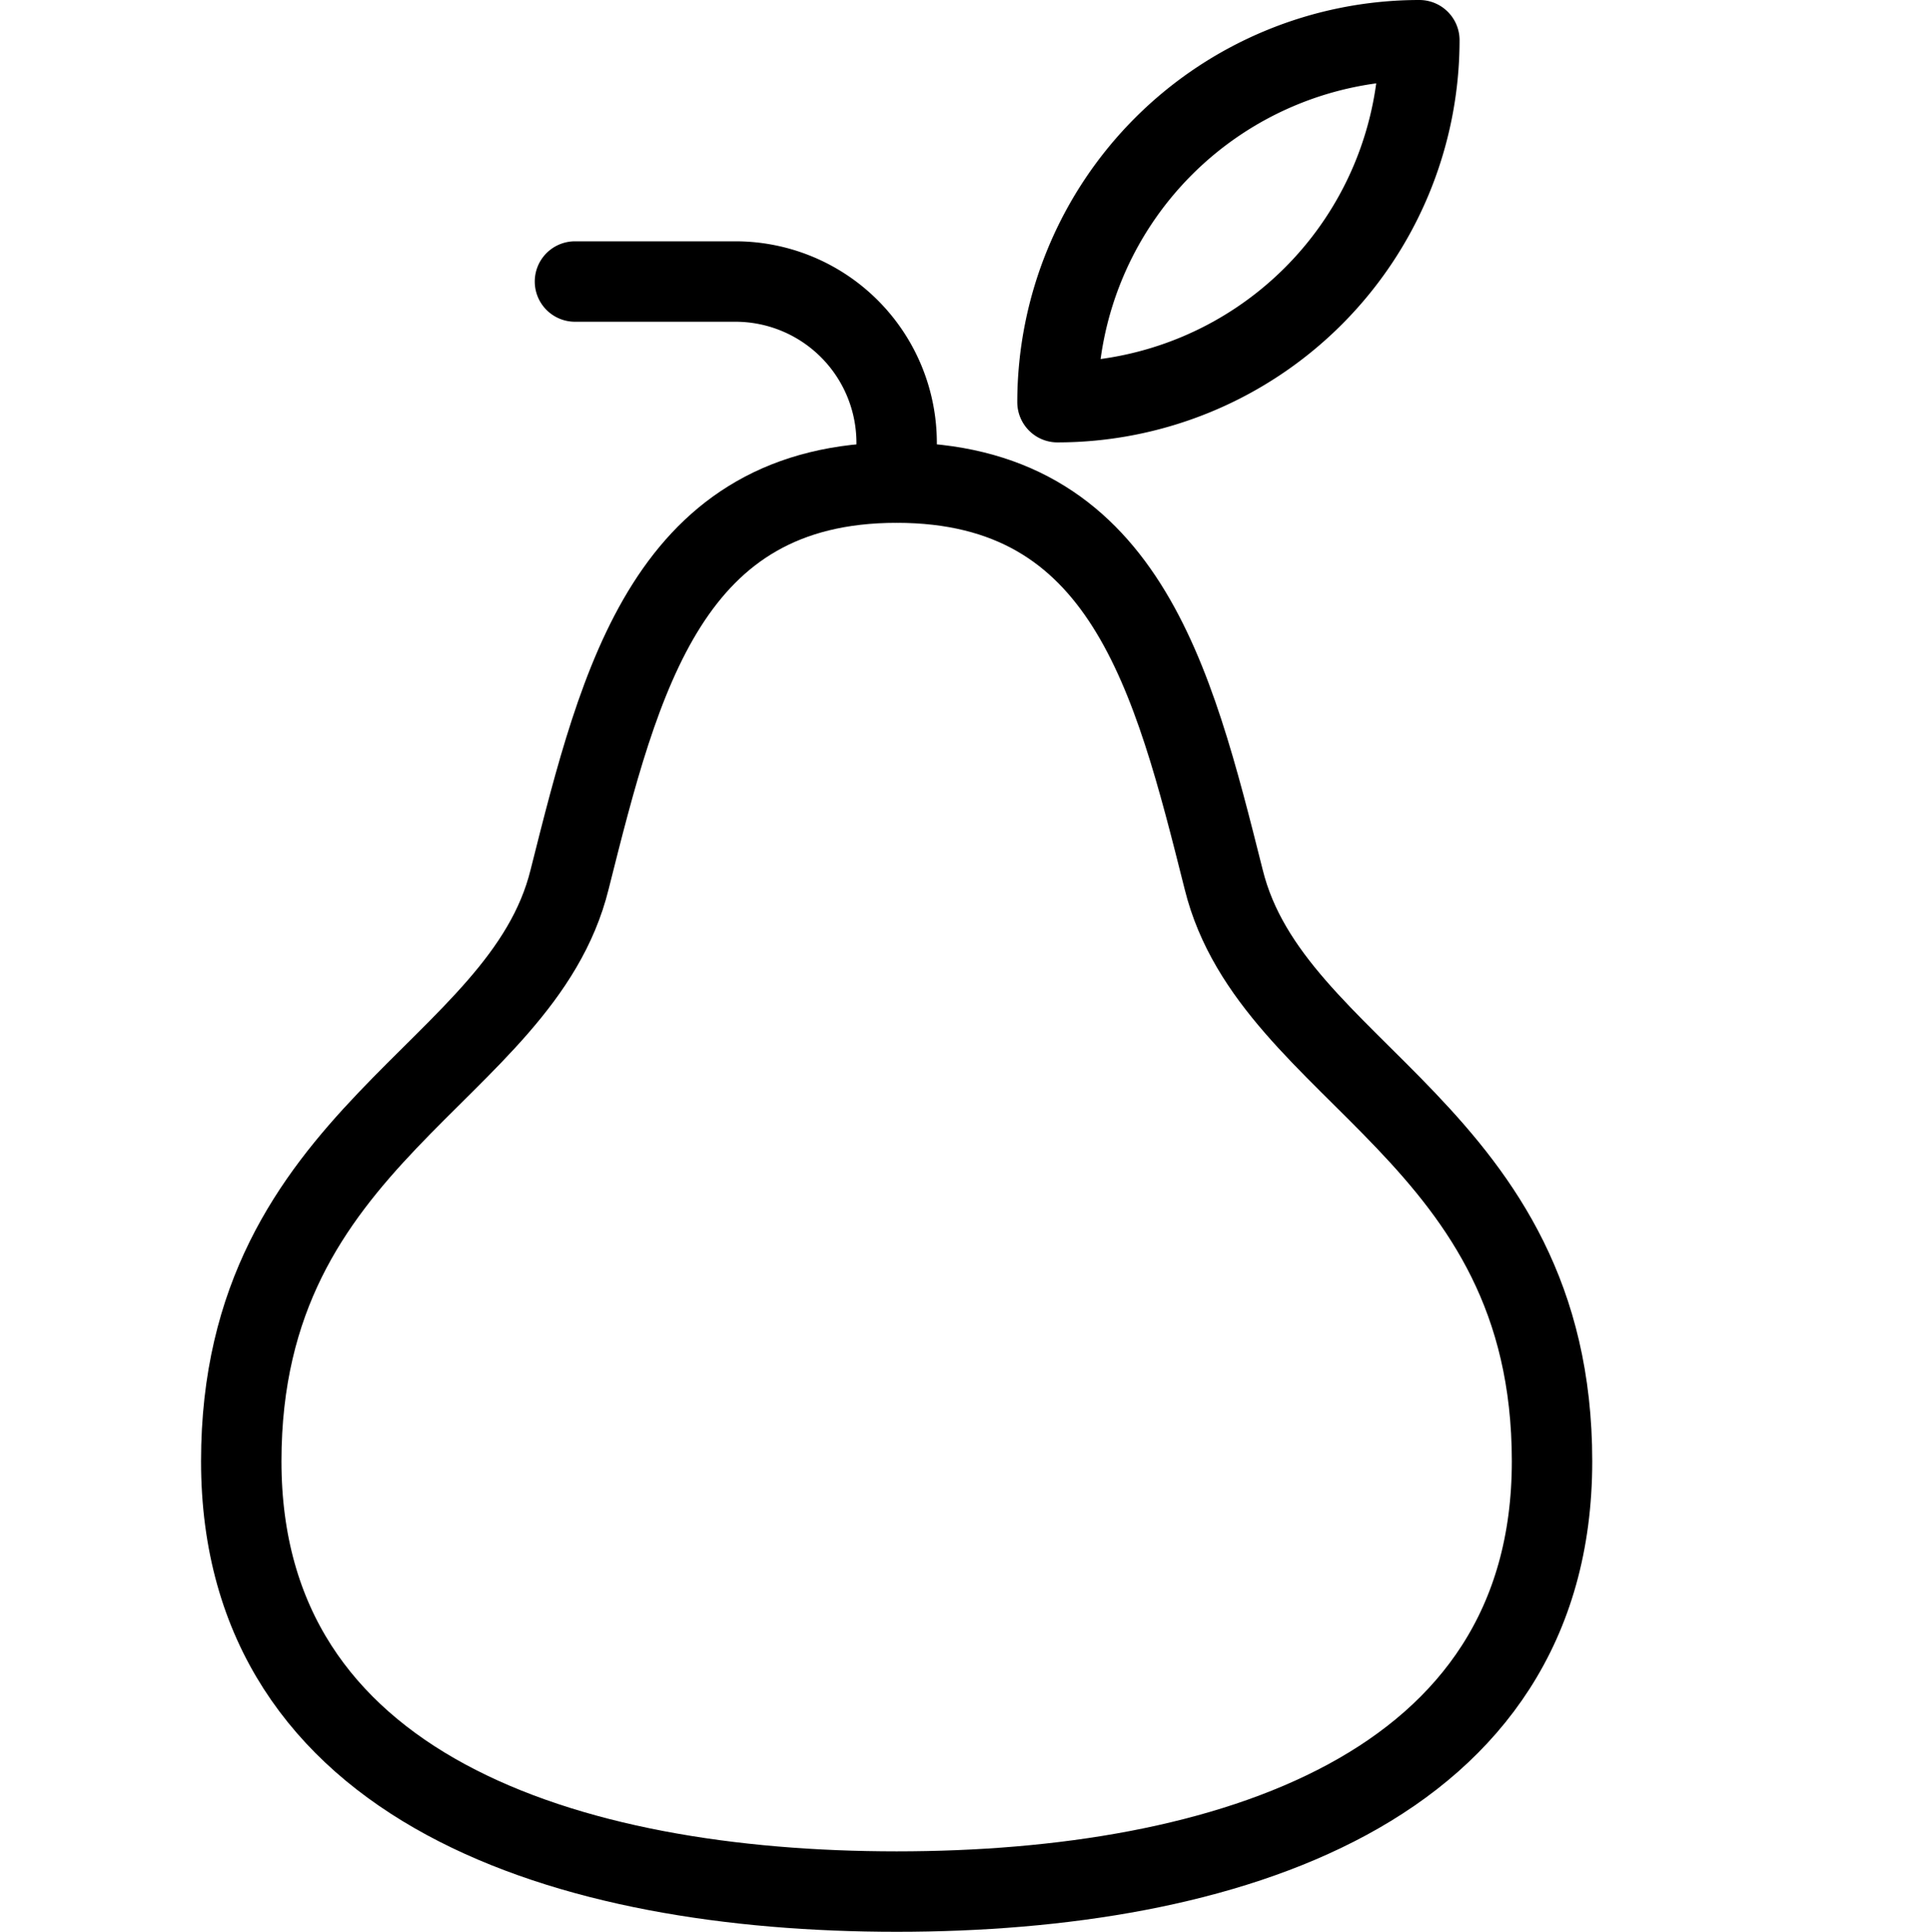 <svg xmlns="http://www.w3.org/2000/svg" viewBox="0 0 144 144.1"><path d="M66.9,36c17,0,20.6,14.5,24.4,29.6,3.6,14.6,24.5,18.9,24.5,43.4s-24.4,32.1-48.9,32.1S18,133.5,18,109,38.9,80.2,42.5,65.6C46.3,50.5,49.9,36,66.9,36Z" style="fill:none;stroke:#000;stroke-linejoin:round;stroke-width:6px"/><path d="M66.9,36V33a12.035,12.035,0,0,0-12-12h-12" style="fill:none;stroke:#000;stroke-linecap:round;stroke-linejoin:round;stroke-width:6px"/><path d="M78.9,30a27.015,27.015,0,0,0,27-27A27.015,27.015,0,0,0,78.9,30Z" style="fill:none;stroke:#000;stroke-linejoin:round;stroke-width:6px"/><rect width="144" height="144" style="fill:none"/></svg>